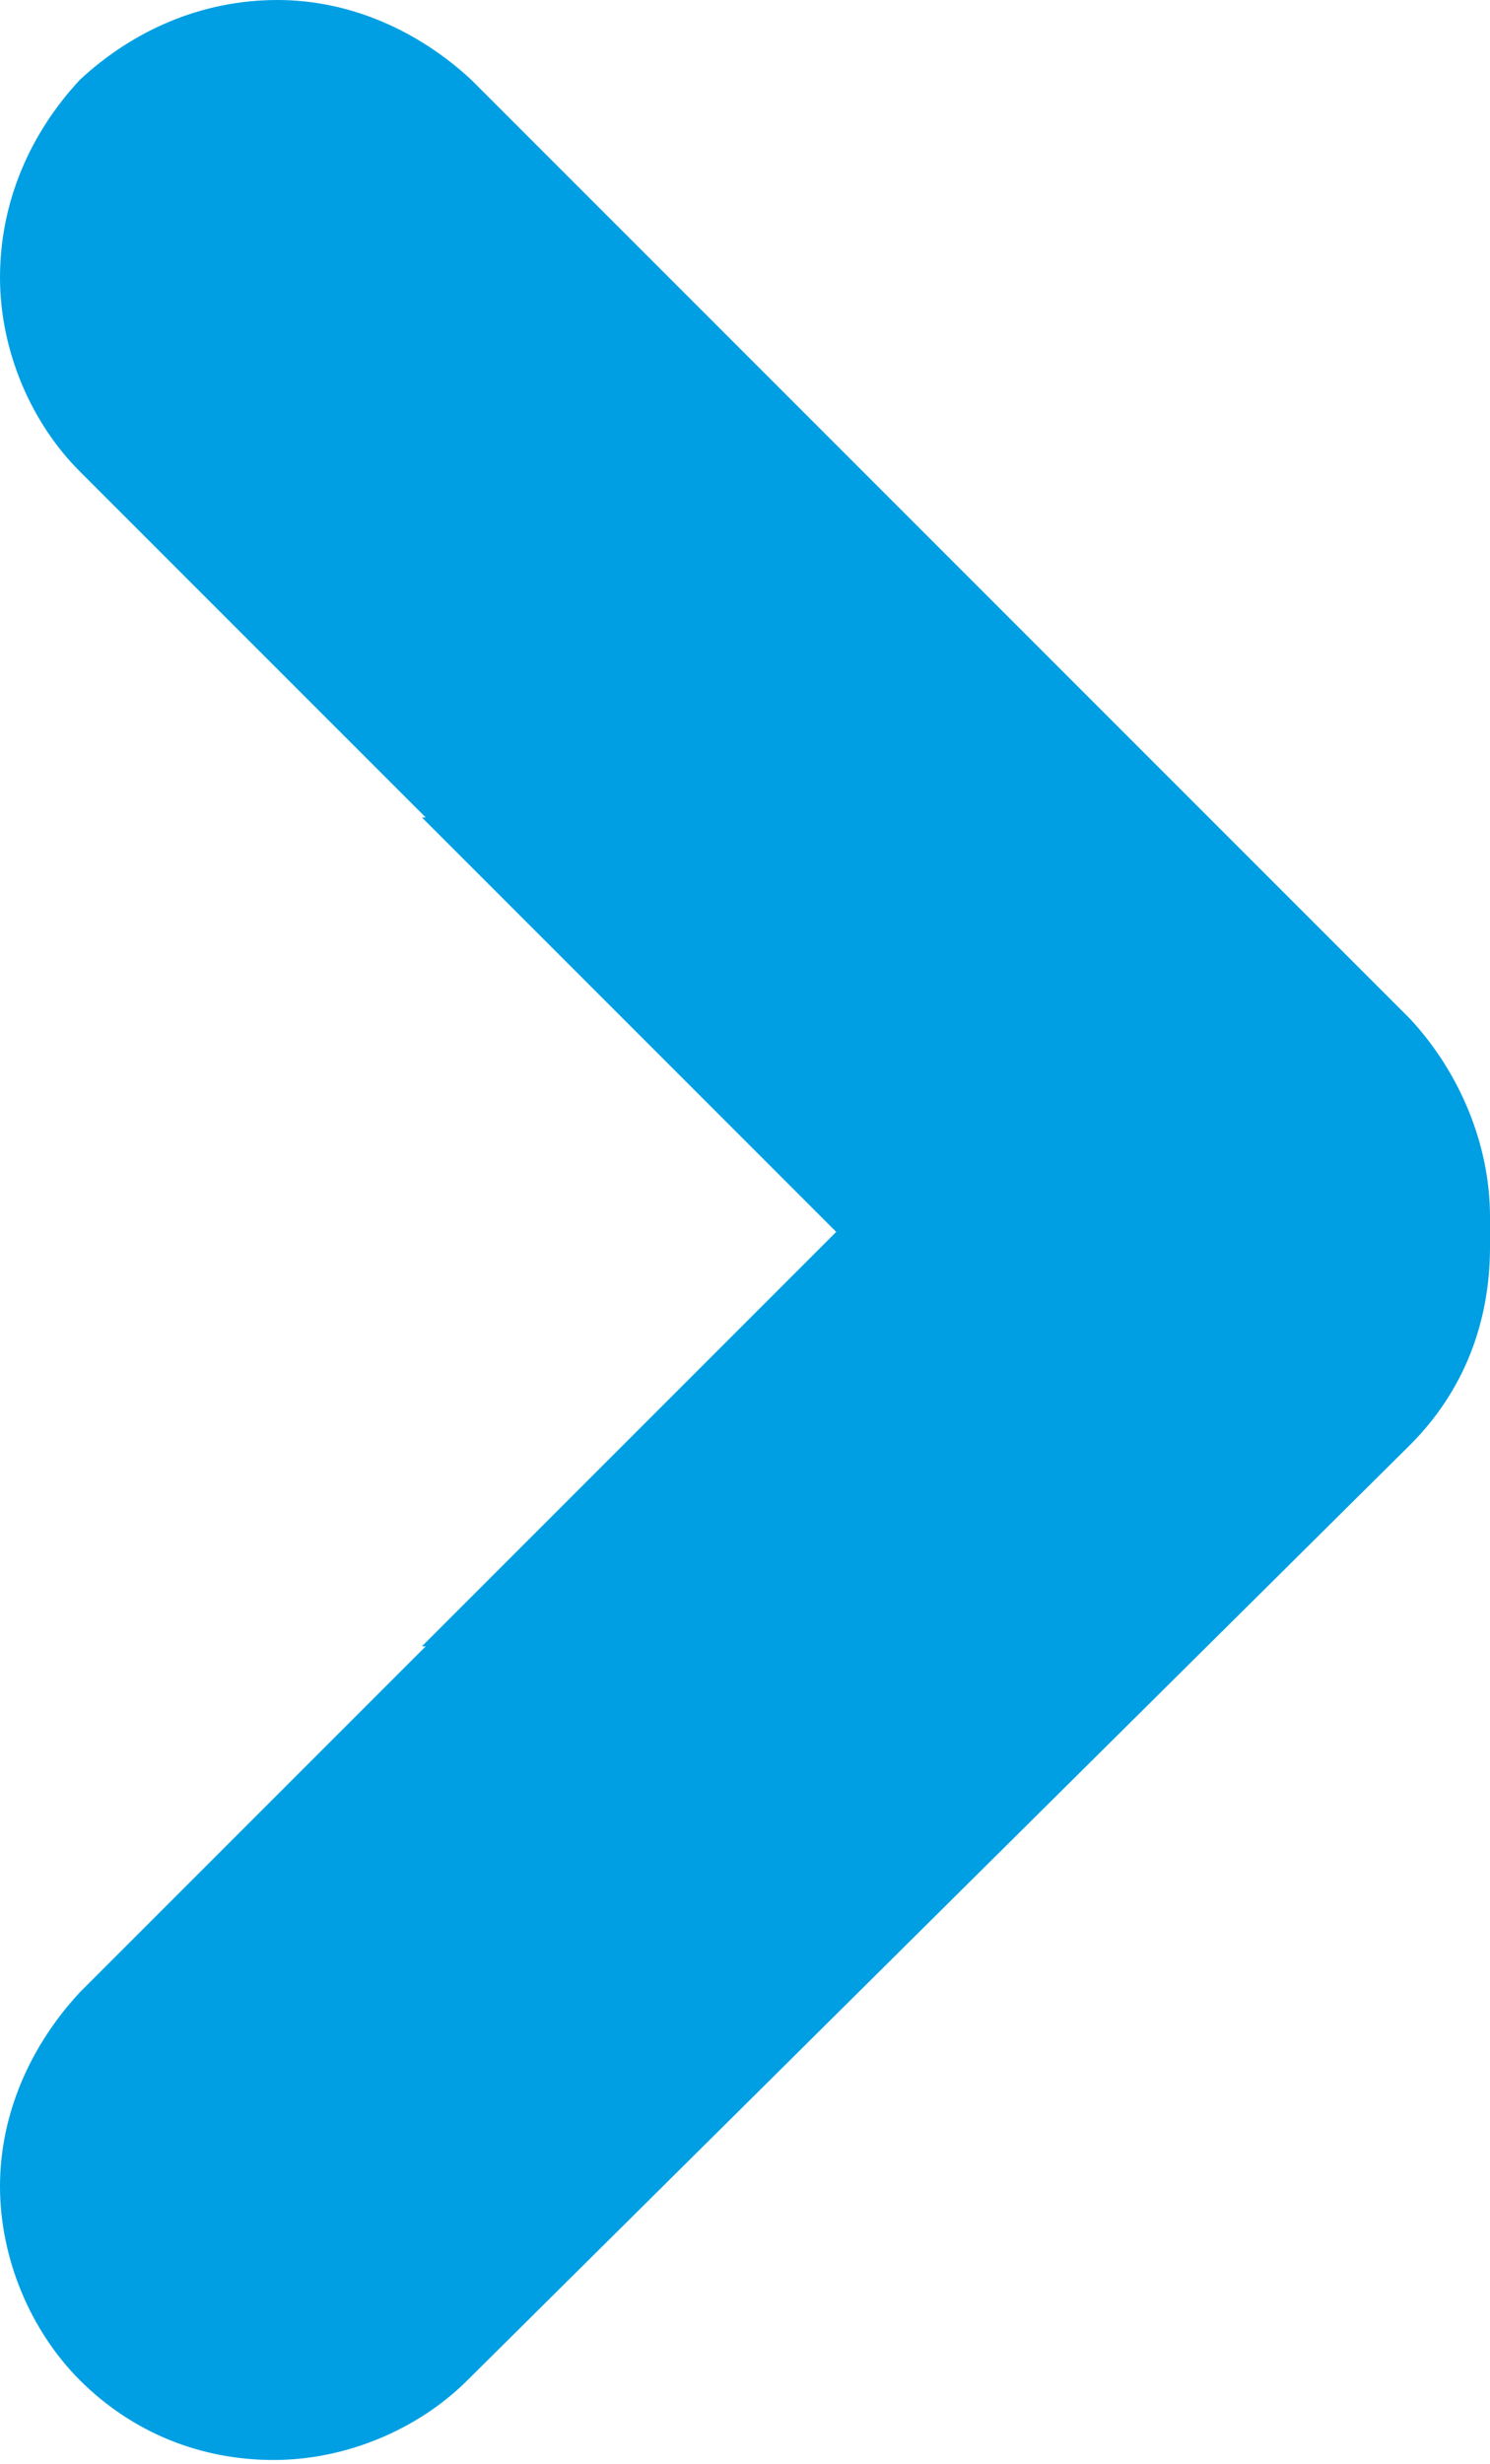 <!-- Generator: Adobe Illustrator 19.2.1, SVG Export Plug-In  -->
<svg version="1.1"
	 xmlns="http://www.w3.org/2000/svg" xmlns:xlink="http://www.w3.org/1999/xlink" xmlns:a="http://ns.adobe.com/AdobeSVGViewerExtensions/3.0/"
	 x="0px" y="0px" width="39.2px" height="64.8px" viewBox="0 0 39.2 64.8" style="enable-background:new 0 0 39.2 64.8;"
	 xml:space="preserve">
<style type="text/css">
	.st0{fill:#009FE3;}
</style>
<defs>
</defs>
<path class="st0" d="M39.2,32.4c0-0.1,0-0.3,0-0.4c0-1.9-0.8-3.8-2.1-5.2L12.4,2.1C11,0.8,9.2,0,7.3,0C5.3,0,3.5,0.8,2.1,2.1
	C0.8,3.5,0,5.3,0,7.3c0,1.9,0.8,3.8,2.1,5.1l9.1,9.1h-0.1L22,32.4L11.1,43.3h0.1l-9.1,9.1C0.8,53.8,0,55.6,0,57.5
	c0,1.9,0.8,3.8,2.1,5.1c1.4,1.4,3.2,2.1,5.1,2.1c1.9,0,3.8-0.8,5.1-2.1L37.1,38c1.4-1.4,2.1-3.2,2.1-5.2
	C39.2,32.7,39.2,32.5,39.2,32.4z"/>
</svg>

